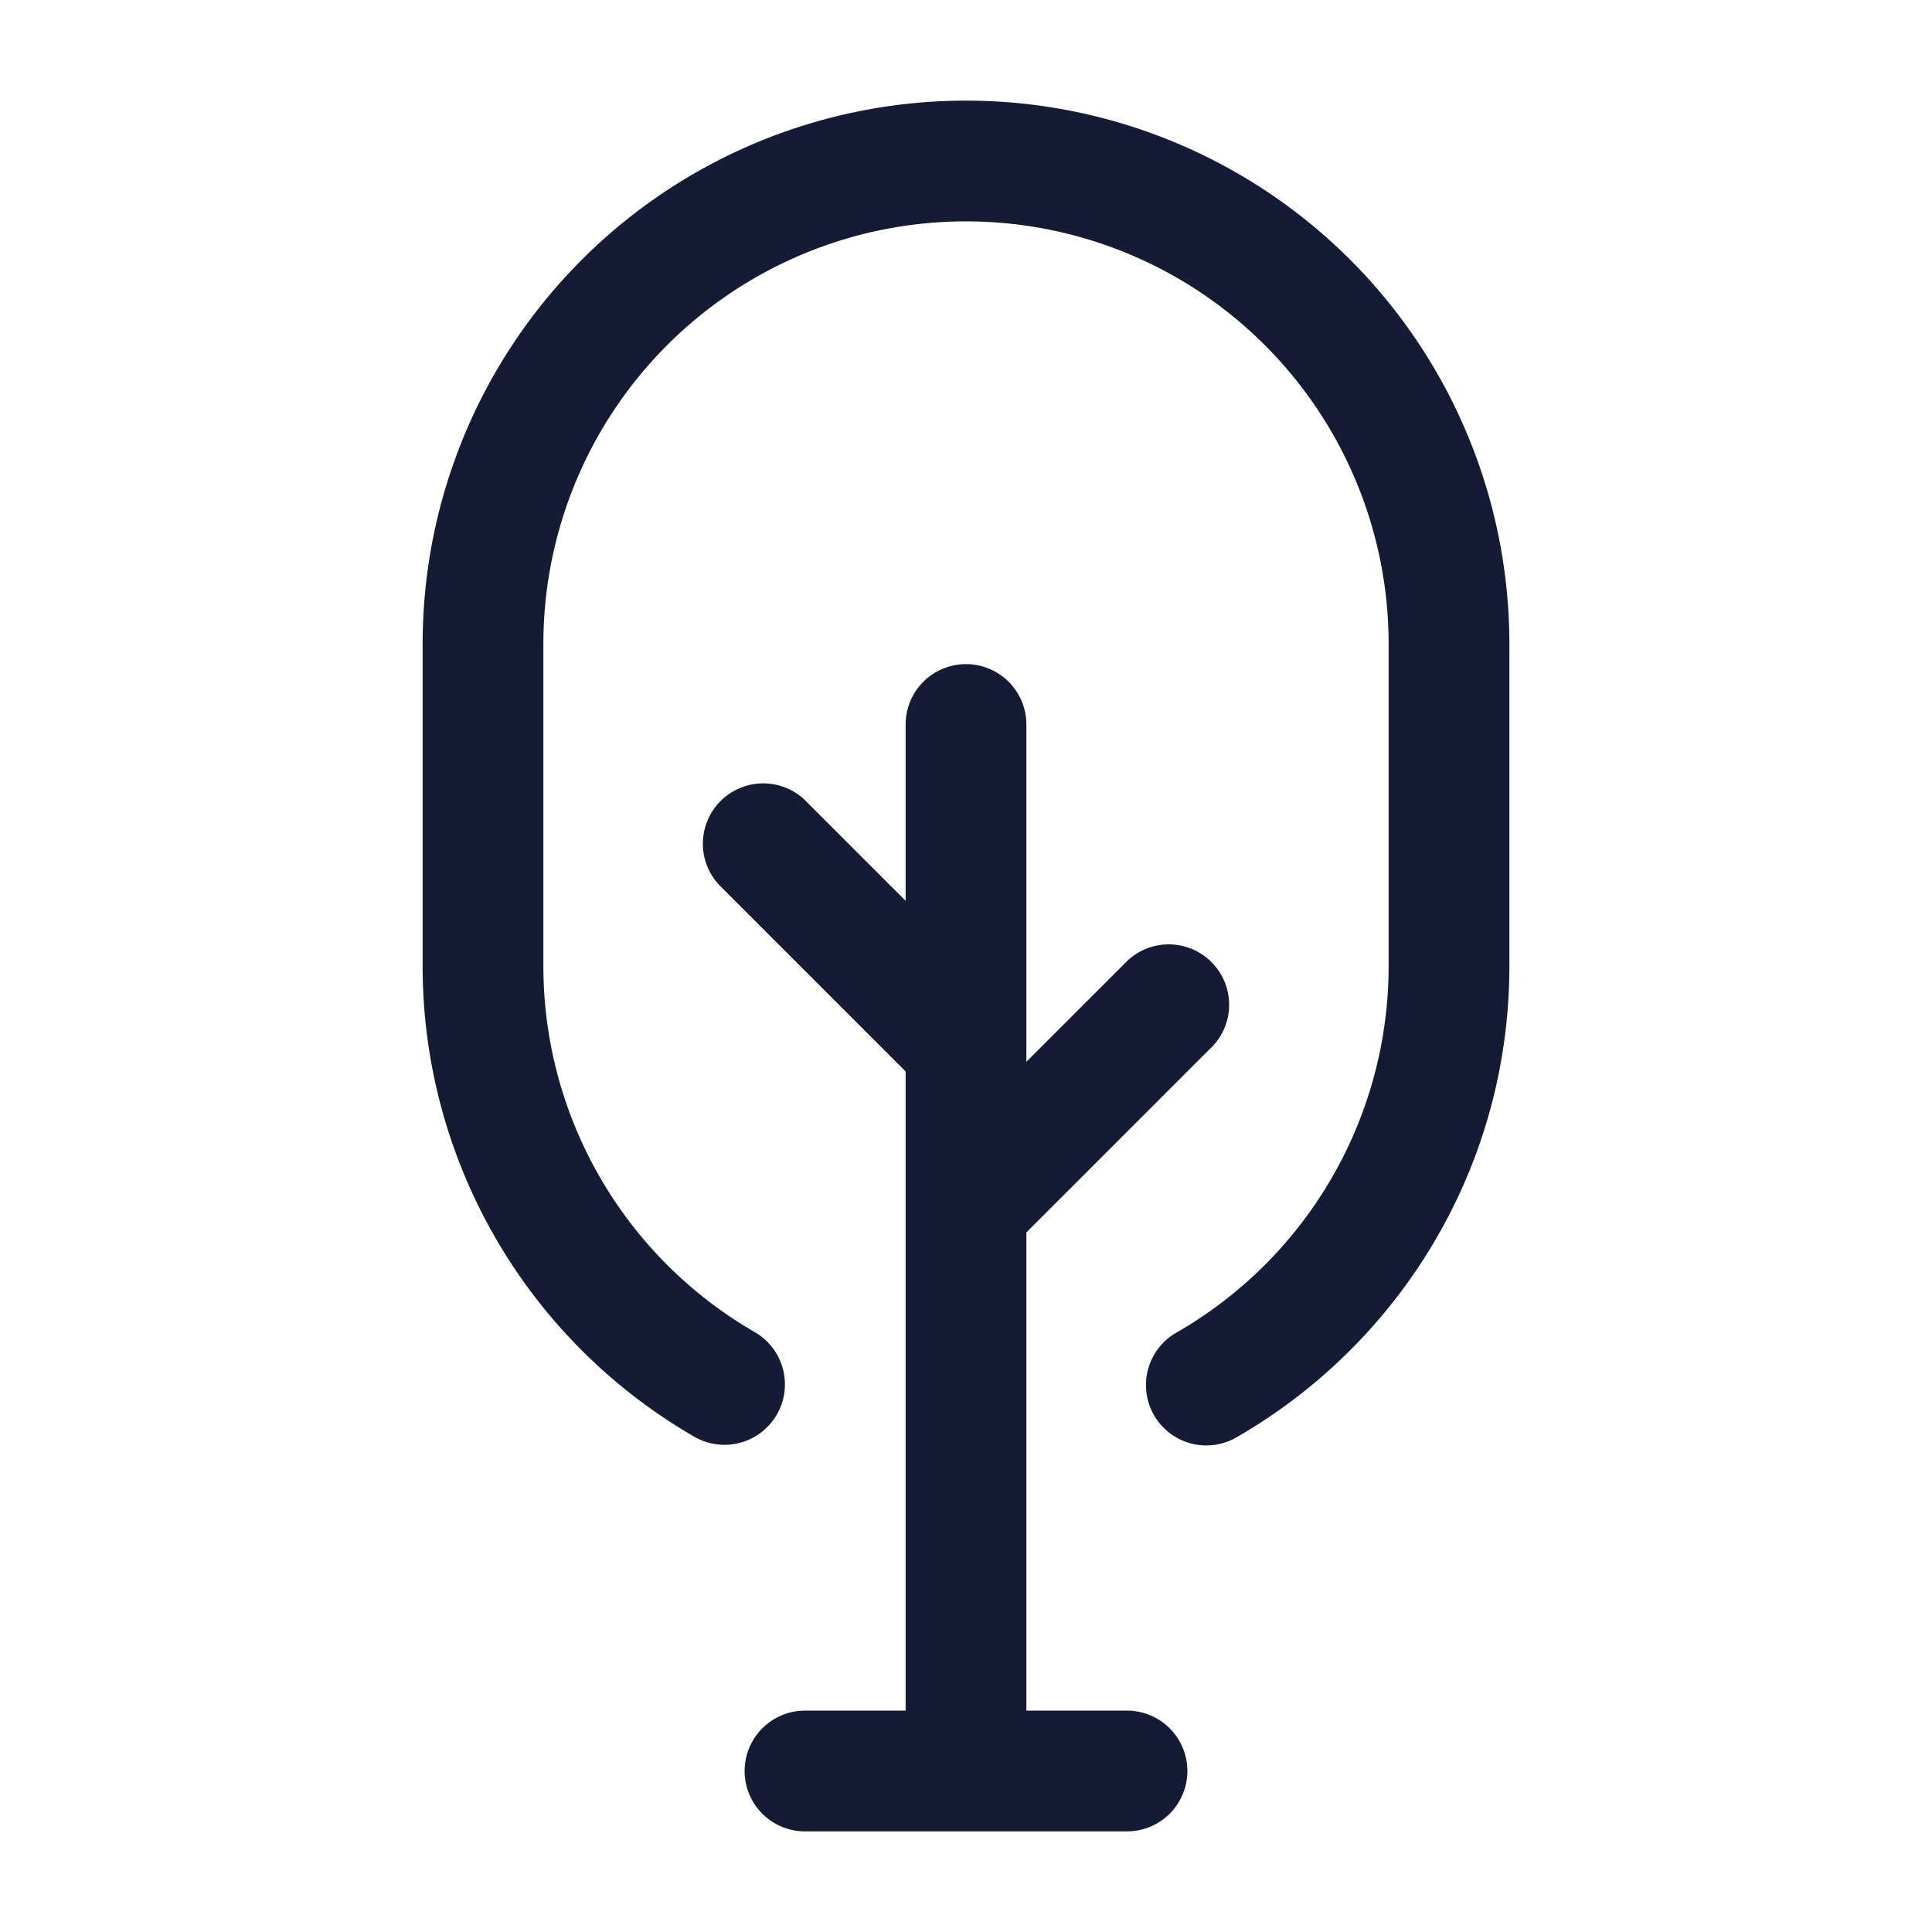<svg xmlns="http://www.w3.org/2000/svg" width="24" height="24" fill="none"><path fill="#141B34" fill-rule="evenodd" d="M5.25 8a6.75 6.75 0 0 1 13.5 0v4c0 2.5-1.359 4.68-3.374 5.846a.75.75 0 1 1-.751-1.298A5.25 5.25 0 0 0 17.25 12V8a5.25 5.25 0 1 0-10.5 0v4a5.25 5.25 0 0 0 2.626 4.548.75.75 0 0 1-.752 1.299A6.75 6.75 0 0 1 5.25 12zm6.75.25a.75.75 0 0 1 .75.75v4.19l1.22-1.22a.75.75 0 1 1 1.06 1.06l-2.28 2.28v5.94H14a.75.75 0 0 1 0 1.5h-4a.75.75 0 0 1 0-1.5h1.25v-7.94l-2.28-2.28a.75.75 0 1 1 1.06-1.06l1.22 1.22V9a.75.75 0 0 1 .75-.75" clip-rule="evenodd"/></svg>